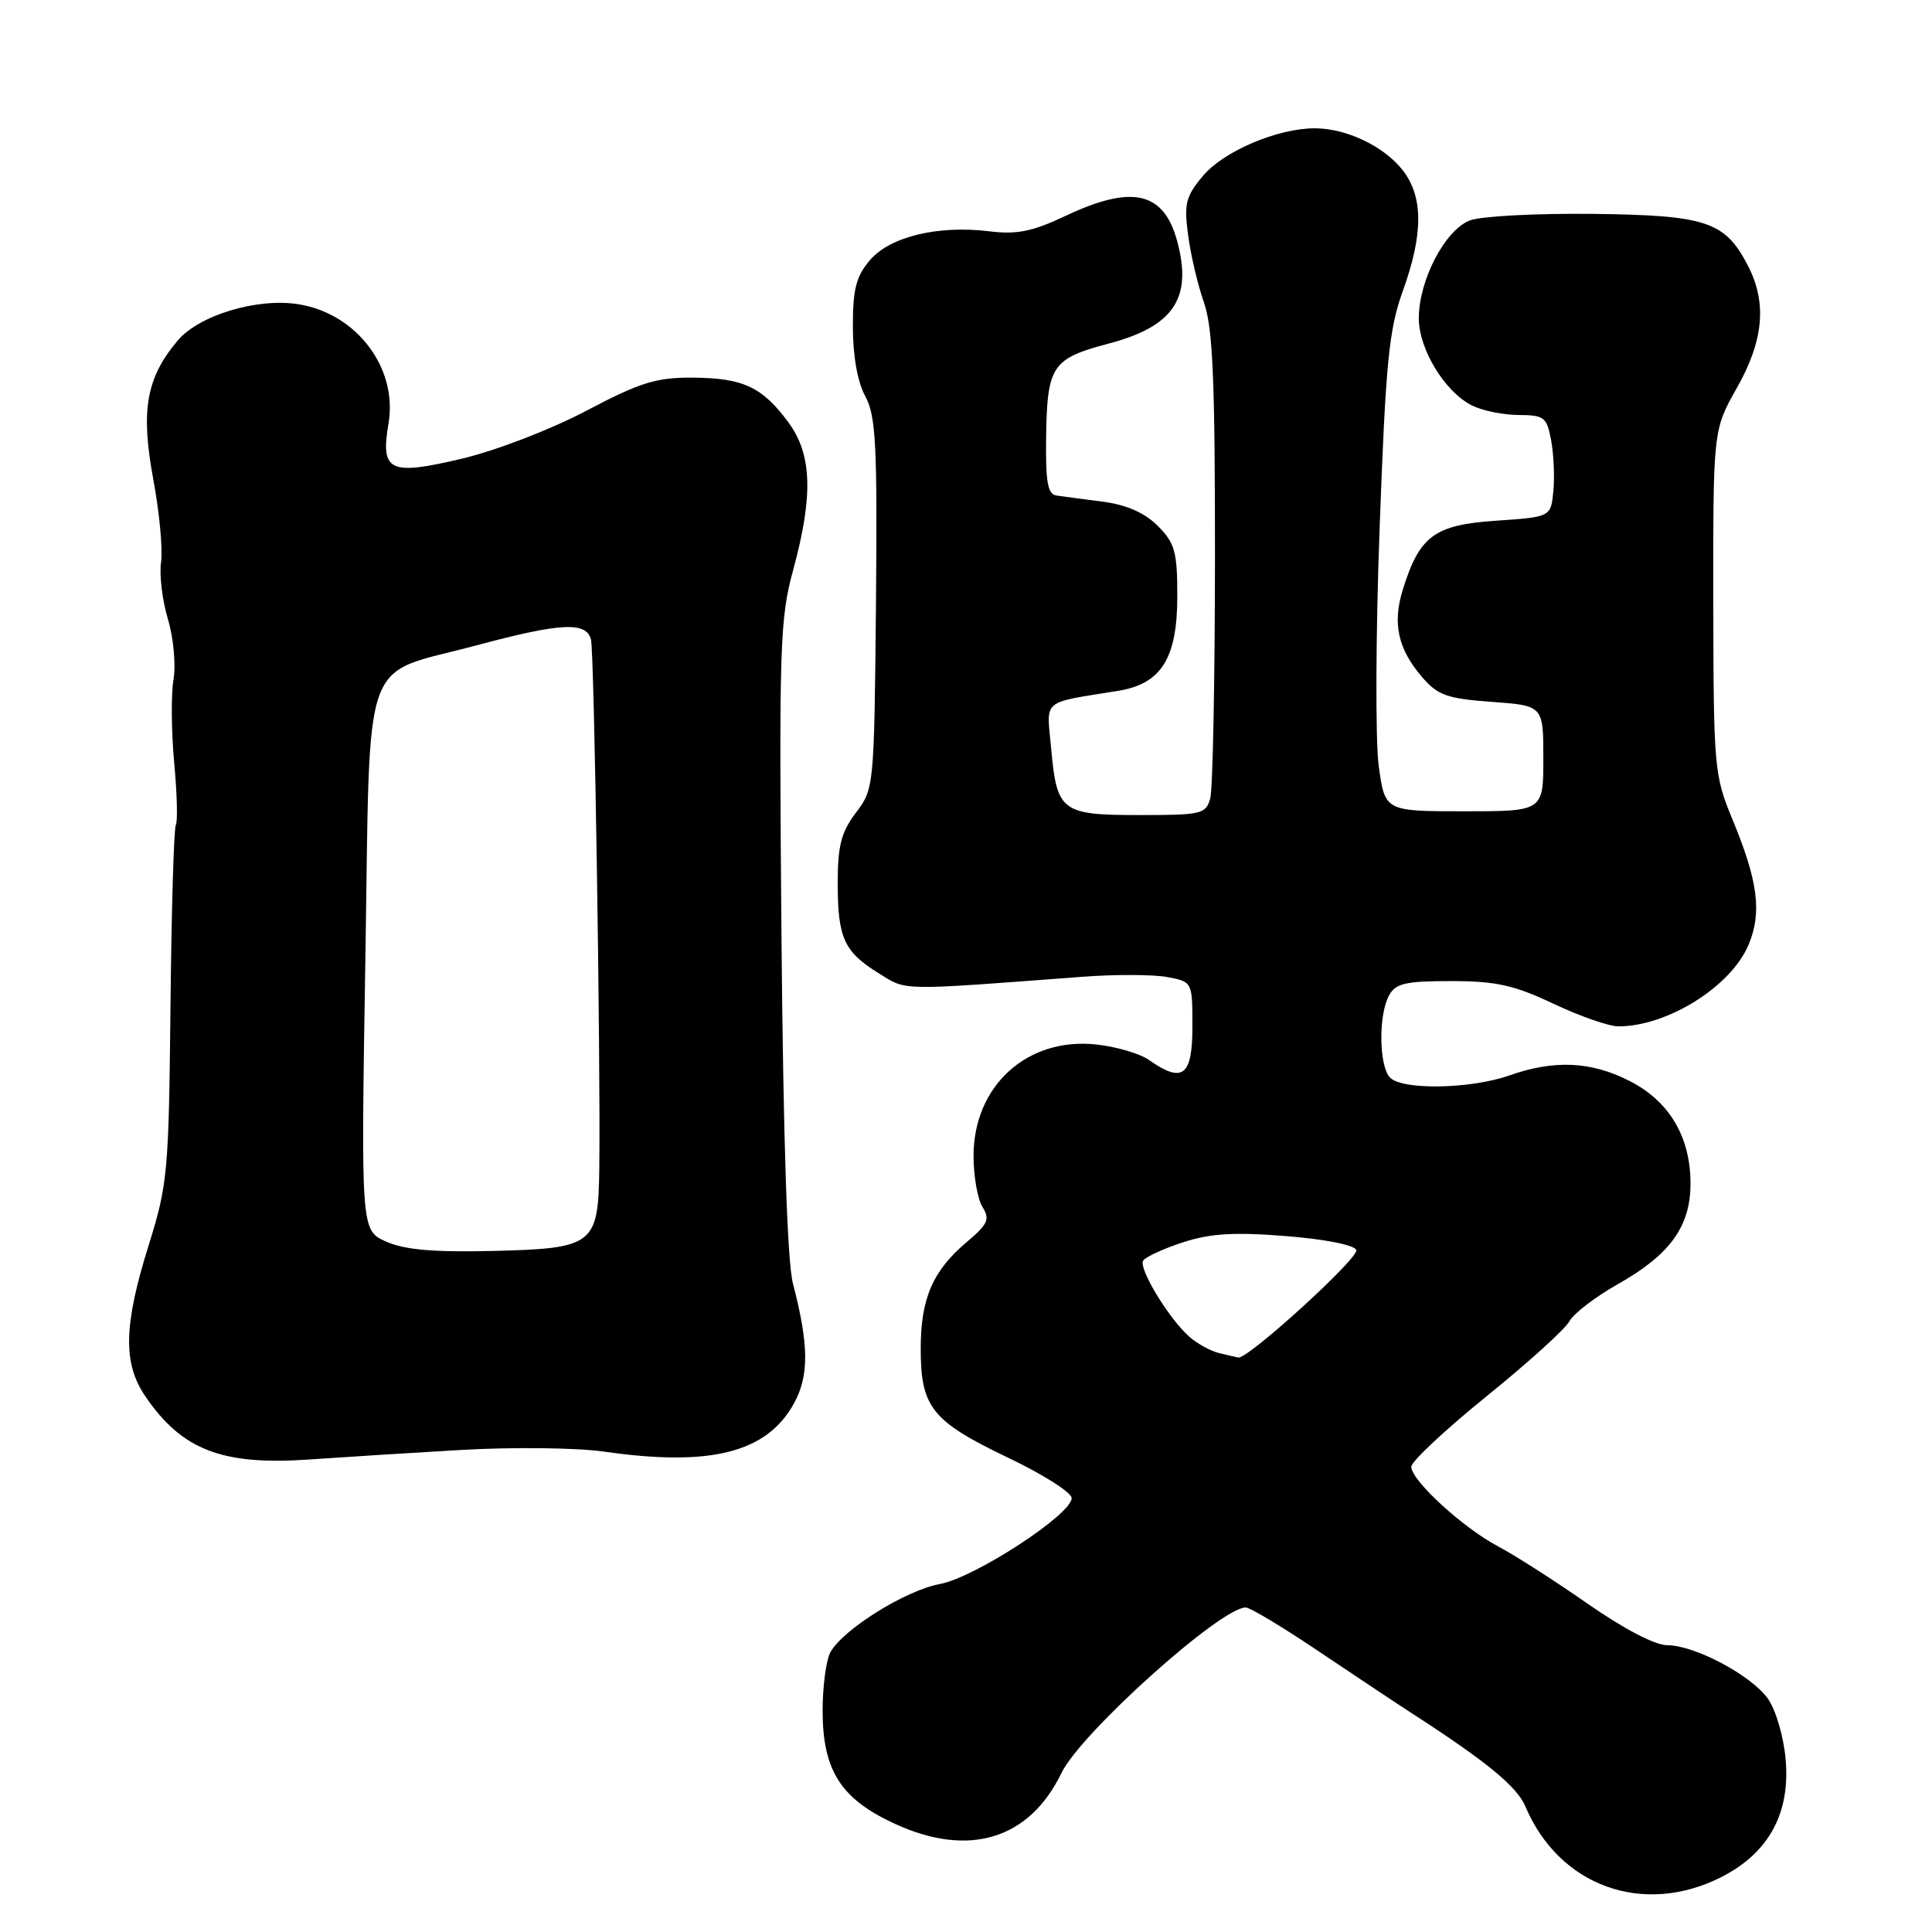 <?xml version="1.0" encoding="UTF-8" standalone="no"?>
<!DOCTYPE svg PUBLIC "-//W3C//DTD SVG 1.1//EN" "http://www.w3.org/Graphics/SVG/1.1/DTD/svg11.dtd" >
<svg xmlns="http://www.w3.org/2000/svg" xmlns:xlink="http://www.w3.org/1999/xlink" version="1.1" viewBox="0 0 256 256">
 <g >
 <path fill="currentColor"
d=" M 228.03 248.75 C 234.37 245.55 237.26 240.26 236.60 233.06 C 236.33 230.04 235.27 226.48 234.24 225.06 C 231.97 221.93 224.54 218.00 220.91 218.00 C 219.30 218.00 215.13 215.82 210.37 212.50 C 206.04 209.48 200.70 206.06 198.50 204.90 C 193.85 202.45 187.00 196.16 187.00 194.35 C 187.00 193.66 191.49 189.46 196.98 185.01 C 202.48 180.57 207.42 176.09 207.96 175.07 C 208.51 174.05 211.39 171.84 214.37 170.16 C 221.30 166.25 224.00 162.51 224.00 156.83 C 224.00 150.65 221.21 145.94 215.96 143.25 C 210.85 140.63 205.95 140.40 200.00 142.50 C 194.90 144.30 185.87 144.47 184.20 142.80 C 182.73 141.33 182.62 134.57 184.04 131.93 C 184.91 130.30 186.18 130.00 192.29 130.00 C 198.22 130.00 200.62 130.53 205.84 133.00 C 209.33 134.65 213.20 136.00 214.44 136.00 C 220.95 136.00 229.39 130.71 231.70 125.17 C 233.49 120.89 232.95 116.75 229.53 108.50 C 227.14 102.72 227.05 101.68 227.02 79.73 C 227.00 56.97 227.00 56.97 230.14 51.41 C 233.70 45.11 234.15 40.13 231.62 35.22 C 228.57 29.33 226.13 28.52 211.04 28.34 C 203.59 28.26 196.28 28.64 194.79 29.20 C 191.50 30.42 188.00 37.12 188.00 42.17 C 188.00 46.27 191.42 51.89 195.03 53.72 C 196.39 54.41 199.17 54.98 201.20 54.99 C 204.60 55.00 204.96 55.27 205.53 58.32 C 205.87 60.14 206.01 63.18 205.83 65.07 C 205.50 68.50 205.50 68.50 198.19 69.00 C 190.05 69.56 188.09 71.01 185.87 78.16 C 184.49 82.61 185.24 86.00 188.42 89.70 C 190.50 92.13 191.73 92.57 197.66 93.00 C 204.50 93.50 204.50 93.50 204.50 100.50 C 204.50 107.50 204.50 107.50 194.00 107.50 C 183.50 107.50 183.50 107.50 182.68 101.42 C 182.24 98.07 182.29 83.90 182.81 69.92 C 183.61 48.03 184.04 43.68 185.87 38.59 C 188.62 30.97 188.61 26.04 185.83 22.51 C 183.35 19.36 178.38 17.00 174.21 17.00 C 169.29 17.00 162.15 20.03 159.41 23.29 C 157.12 26.02 156.87 26.98 157.43 31.15 C 157.77 33.77 158.72 37.79 159.53 40.08 C 160.70 43.40 161.00 50.33 160.99 73.88 C 160.98 90.17 160.70 104.51 160.37 105.75 C 159.80 107.87 159.25 108.00 151.01 108.00 C 140.63 108.00 140.04 107.56 139.28 99.15 C 138.68 92.51 137.84 93.22 148.21 91.53 C 153.89 90.60 156.00 87.21 156.00 79.00 C 156.00 73.10 155.68 71.96 153.41 69.68 C 151.68 67.95 149.28 66.89 146.16 66.48 C 143.60 66.15 140.82 65.78 140.00 65.66 C 138.80 65.48 138.53 63.88 138.62 57.63 C 138.77 48.47 139.44 47.49 146.93 45.52 C 155.52 43.25 158.02 39.51 155.99 31.98 C 154.22 25.38 150.02 24.43 141.18 28.61 C 136.80 30.68 134.74 31.10 131.09 30.65 C 124.30 29.82 117.96 31.34 115.28 34.46 C 113.44 36.61 113.00 38.29 113.01 43.31 C 113.01 47.15 113.63 50.64 114.65 52.50 C 116.06 55.08 116.26 58.90 116.07 80.00 C 115.84 104.21 115.81 104.54 113.42 107.68 C 111.47 110.25 111.00 112.05 111.00 117.00 C 111.00 124.29 111.83 126.12 116.48 128.99 C 120.22 131.30 118.90 131.28 143.40 129.43 C 147.74 129.10 152.80 129.12 154.65 129.46 C 158.00 130.09 158.00 130.09 158.00 136.05 C 158.00 142.60 156.71 143.59 152.24 140.45 C 151.03 139.60 147.89 138.68 145.27 138.40 C 136.12 137.41 129.00 143.87 129.00 153.16 C 129.00 155.84 129.53 158.88 130.18 159.92 C 131.20 161.55 130.91 162.20 128.15 164.53 C 123.59 168.37 122.00 172.03 122.00 178.73 C 122.00 186.49 123.49 188.33 133.61 193.17 C 138.23 195.37 142.00 197.77 142.00 198.51 C 142.00 200.67 129.18 209.03 124.54 209.89 C 119.94 210.75 111.63 215.95 110.01 218.97 C 109.46 220.02 109.00 223.49 109.00 226.68 C 109.01 234.62 111.42 238.39 118.63 241.69 C 128.42 246.17 136.40 243.72 140.66 234.91 C 143.23 229.62 161.74 213.00 165.06 213.00 C 165.64 213.00 169.95 215.59 174.64 218.75 C 179.34 221.91 184.92 225.62 187.05 227.00 C 197.00 233.43 201.01 236.72 202.13 239.38 C 206.59 249.93 217.72 253.95 228.03 248.75 Z  M 61.00 192.13 C 67.92 191.73 76.40 191.83 80.00 192.34 C 94.16 194.38 101.62 192.49 105.21 185.95 C 107.22 182.27 107.19 178.21 105.07 170.08 C 104.32 167.21 103.79 151.10 103.55 124.08 C 103.22 85.64 103.33 81.97 105.10 75.52 C 107.78 65.69 107.60 60.21 104.47 55.97 C 101.01 51.27 98.45 50.08 91.79 50.04 C 86.94 50.01 84.84 50.66 77.69 54.43 C 72.94 56.93 65.74 59.70 61.15 60.79 C 51.58 63.05 50.40 62.48 51.48 56.10 C 52.72 48.78 47.28 41.57 39.59 40.32 C 34.11 39.43 26.39 41.75 23.53 45.14 C 19.37 50.09 18.62 54.38 20.31 63.51 C 21.13 67.90 21.59 72.85 21.34 74.50 C 21.10 76.15 21.50 79.53 22.24 82.00 C 22.99 84.48 23.32 88.09 22.99 90.04 C 22.66 91.98 22.70 96.93 23.08 101.04 C 23.46 105.14 23.56 108.86 23.30 109.30 C 23.04 109.74 22.72 120.54 22.59 133.30 C 22.37 155.28 22.22 156.95 19.70 165.00 C 16.38 175.60 16.27 180.63 19.25 185.01 C 24.10 192.14 29.45 194.20 41.00 193.39 C 45.12 193.10 54.12 192.53 61.00 192.13 Z  M 161.50 179.28 C 160.40 179.01 158.65 178.05 157.62 177.15 C 154.90 174.76 150.83 168.08 151.48 167.04 C 151.78 166.55 154.16 165.46 156.76 164.61 C 160.41 163.43 163.55 163.24 170.42 163.79 C 175.60 164.20 179.50 164.98 179.72 165.64 C 180.07 166.70 165.32 180.14 164.08 179.88 C 163.76 179.82 162.60 179.55 161.50 179.28 Z  M 51.16 164.52 C 47.83 163.02 47.83 163.02 48.41 127.26 C 49.09 85.52 47.63 89.67 63.11 85.52 C 74.34 82.51 77.70 82.34 78.31 84.75 C 78.74 86.46 79.59 140.29 79.41 154.80 C 79.28 164.99 78.71 165.43 65.22 165.76 C 57.41 165.94 53.59 165.60 51.16 164.52 Z "/>
</g>
</svg>